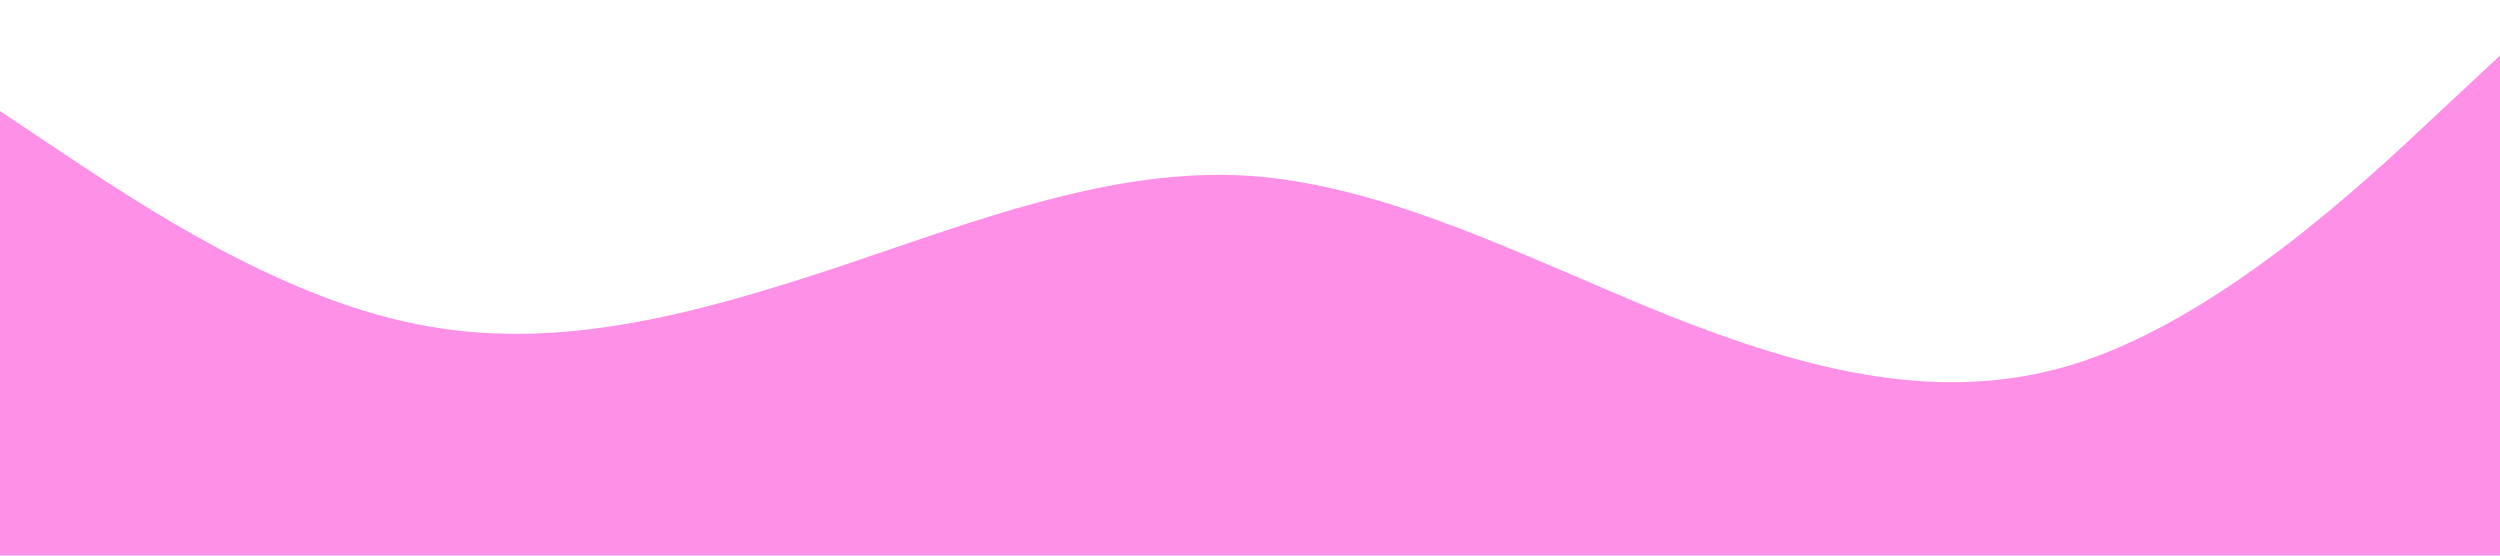 <svg xmlns="http://www.w3.org/2000/svg" viewBox="0 0 1440 320">
  <path fill="#ff90e8" fill-opacity="1" d="M0,64L40,90.7C80,117,160,171,240,186.7C320,203,400,181,480,154.7C560,128,640,96,720,101.3C800,107,880,149,960,181.3C1040,213,1120,235,1200,208C1280,181,1360,107,1400,69.3L1440,32L1440,320L1400,320C1360,320,1280,320,1200,320C1120,320,1040,320,960,320C880,320,800,320,720,320C640,320,560,320,480,320C400,320,320,320,240,320C160,320,80,320,40,320L0,320Z"></path>
</svg>